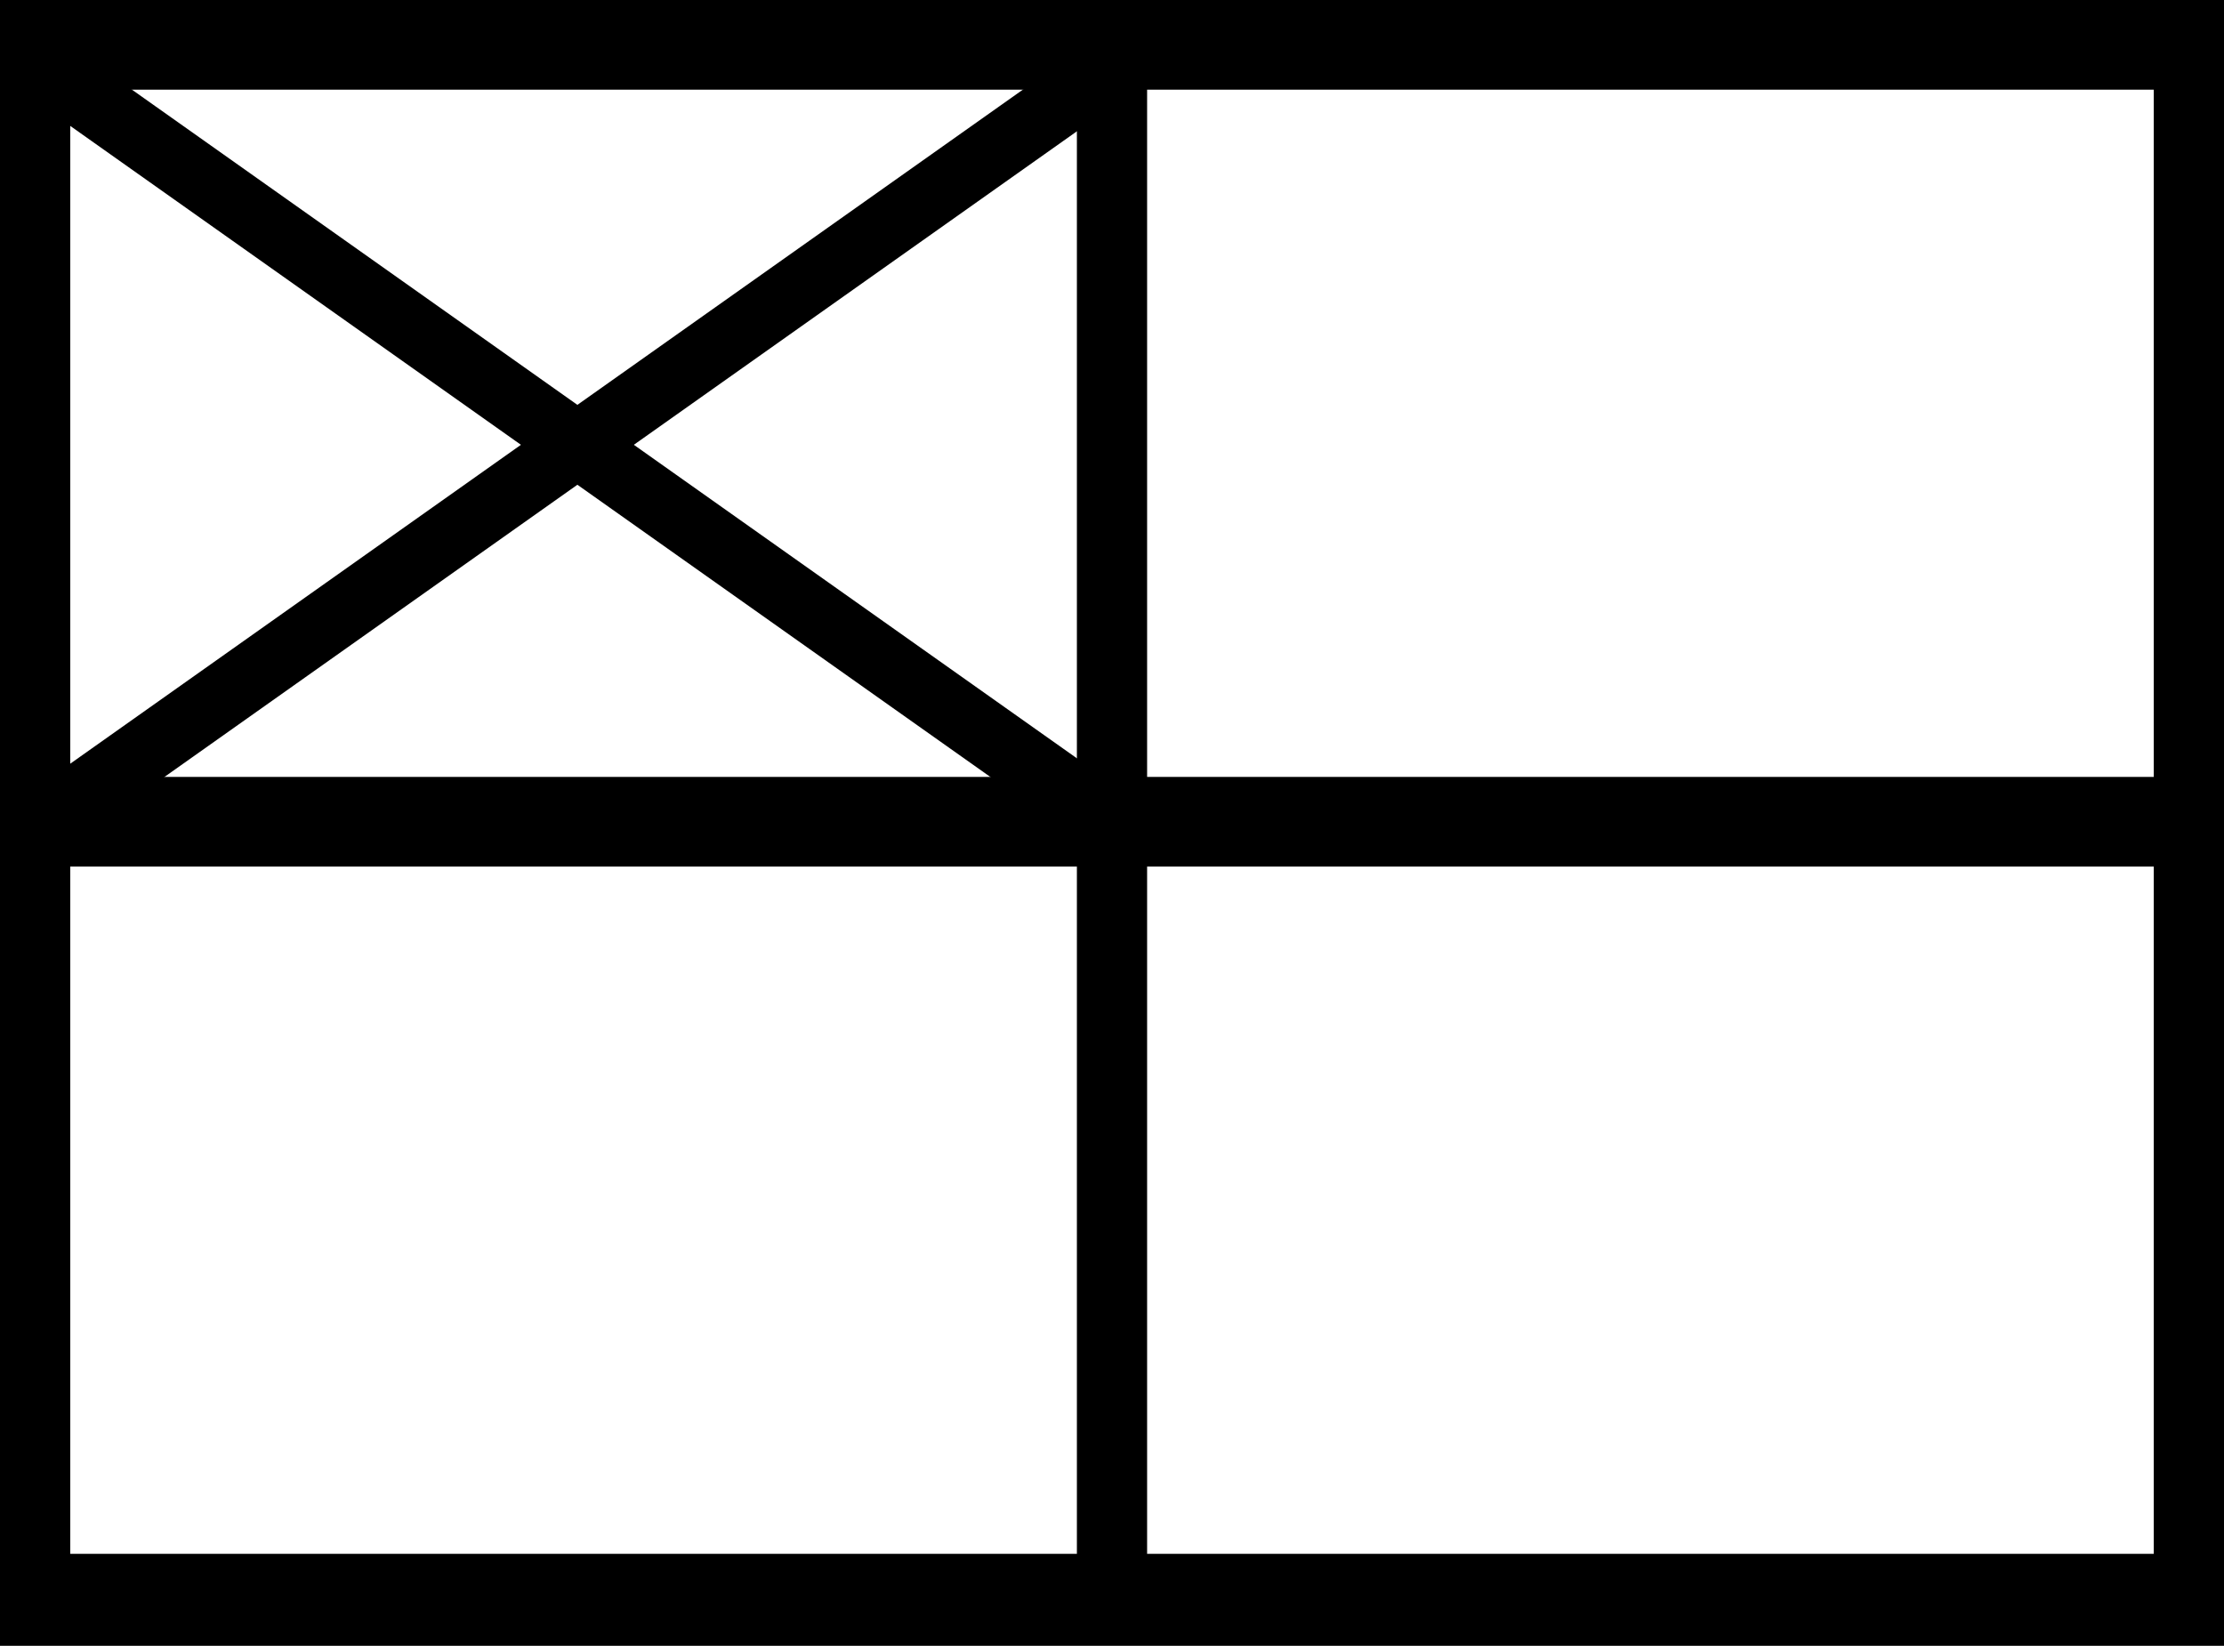 <?xml version="1.0" encoding="UTF-8"?>
<svg width="70px" height="52px" viewBox="0 0 70 52" version="1.1" xmlns="http://www.w3.org/2000/svg" xmlns:xlink="http://www.w3.org/1999/xlink">
    <!-- Generator: Sketch 53.2 (72643) - https://sketchapp.com -->
    <title>Group 3</title>
    <desc>Created with Sketch.</desc>
    <g id="Page-1" stroke="none" stroke-width="1" fill="none" fill-rule="evenodd">
        <g id="Desktop" transform="translate(-183, -831)" fill="#000000" fill-rule="nonzero">
            <g id="Standard-Features" transform="translate(-29, 700)">
                <g id="Group-3">
                    <g transform="translate(212, 131)">
                        <path d="M67.789,51.8 L67.789,51.728 L67.789,51.8 L0,51.8 L0,3.55271368e-15 L70,3.55271368e-15 L70,51.8 L67.789,51.8 Z M2.211,2.822 L2.211,24.453 L33.895,24.453 L33.895,2.822 L2.211,2.822 Z M36.105,2.822 L36.105,24.453 L67.789,24.453 L67.789,2.822 L36.105,2.822 Z M2.211,27.275 L2.211,48.906 L33.895,48.906 L33.895,27.275 L2.211,27.275 Z M36.105,27.275 L36.105,48.906 L67.789,48.906 L67.789,27.275 L36.105,27.275 Z" id="Cells"></path>
                        <polygon id="Line" points="1.346 3.351 2.143 1.4 35 24.649 34.204 26.6"></polygon>
                        <polygon id="Line" transform="translate(18.173, 14) scale(1, -1) translate(-18.173, -14) " points="1.346 3.351 2.143 1.4 35 24.649 34.204 26.6"></polygon>
                    </g>
                </g>
            </g>
        </g>
    </g>
</svg>